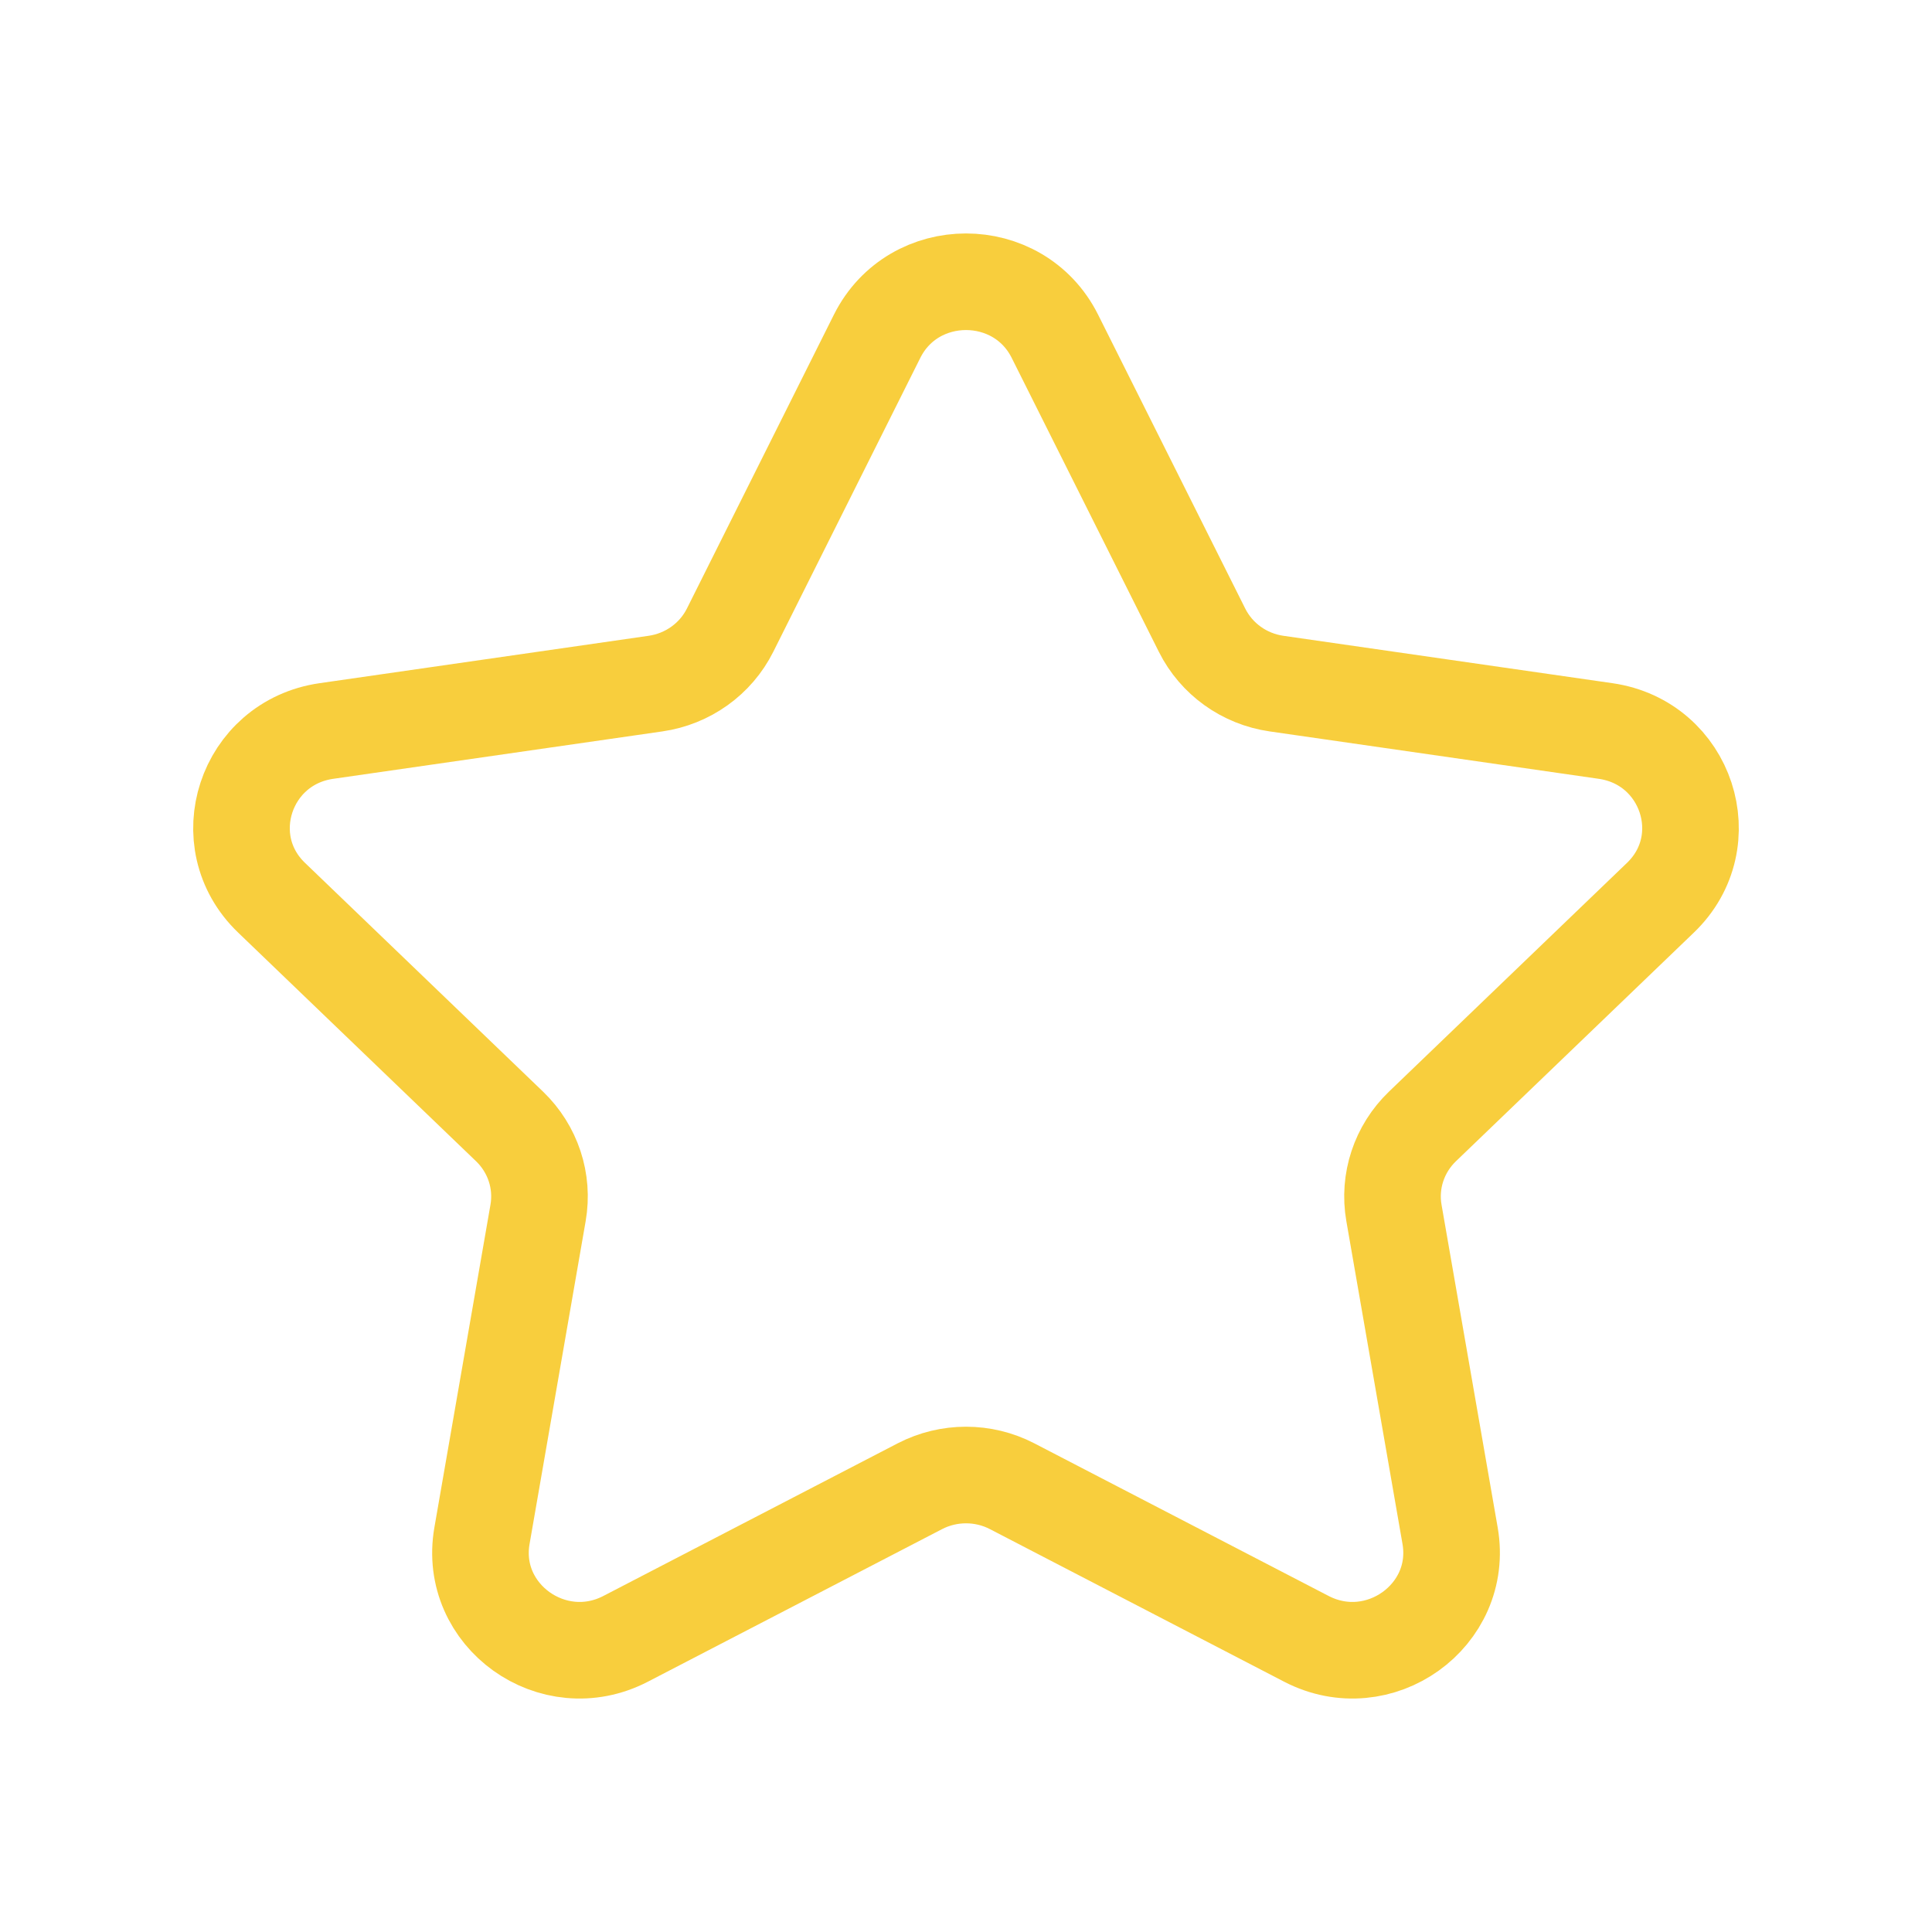 <svg width="30" height="30" viewBox="0 0 30 30" fill="none" xmlns="http://www.w3.org/2000/svg">
<path fill-rule="evenodd" clip-rule="evenodd" d="M16.38 5.221L18.665 9.785C18.889 10.233 19.321 10.543 19.822 10.615L24.932 11.351C26.194 11.533 26.697 13.063 25.783 13.94L22.088 17.491C21.725 17.84 21.559 18.342 21.645 18.834L22.517 23.847C22.732 25.087 21.412 26.033 20.284 25.447L15.716 23.078C15.269 22.846 14.732 22.846 14.284 23.078L9.716 25.447C8.588 26.033 7.268 25.087 7.484 23.847L8.355 18.834C8.441 18.342 8.275 17.84 7.912 17.491L4.217 13.94C3.303 13.063 3.806 11.533 5.068 11.351L10.178 10.615C10.679 10.543 11.113 10.233 11.337 9.785L13.62 5.221C14.185 4.093 15.815 4.093 16.38 5.221Z" stroke="#F8CE3D" stroke-width="1.5" stroke-linecap="round" stroke-linejoin="round"/>
</svg>
